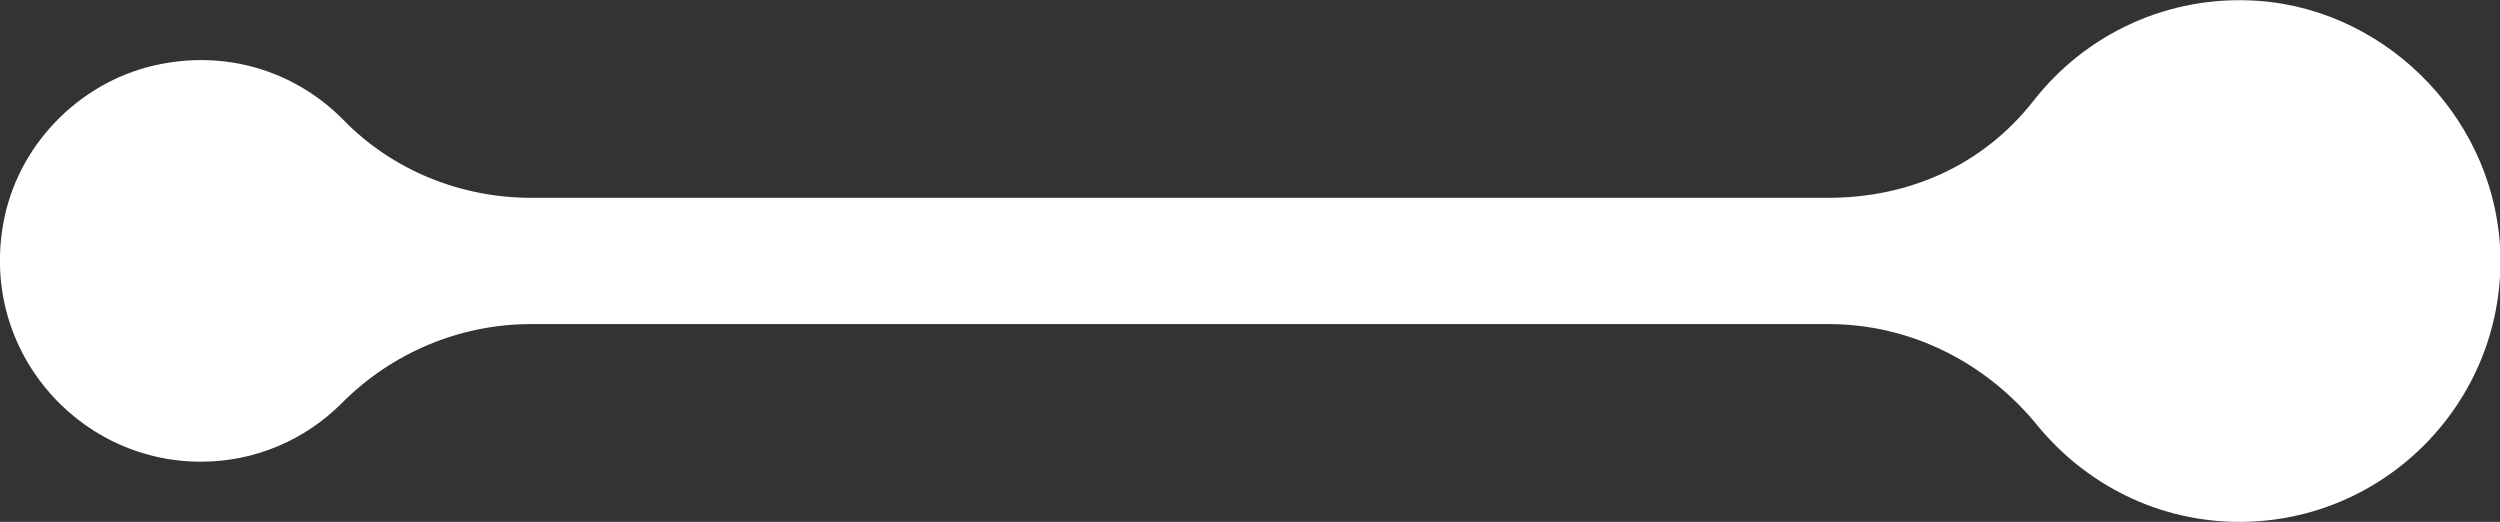<?xml version="1.0" encoding="UTF-8"?>
<svg id="_レイヤー_2" data-name="レイヤー 2" xmlns="http://www.w3.org/2000/svg" viewBox="0 0 59.4 12.4">
  <rect x="0" y="0" width="59.4" height="12.4" fill="#333333" stroke="none"/>
  <defs>
    <style>
      .cls-1 {
        fill: #fff;
      }
    </style>
  </defs>
  <g id="_レイヤー_4" data-name="レイヤー 4">
    <path class="cls-1" d="m53.65.02c-2.16-.15-4.11.81-5.33,2.37s-2.99,2.31-4.88,2.31H12.62c-1.67,0-3.29-.65-4.46-1.85-1.06-1.08-2.63-1.66-4.33-1.33C2,1.87.5,3.33.11,5.15c-.66,3.08,1.69,5.82,4.66,5.82,1.31,0,2.49-.53,3.35-1.39,1.19-1.2,2.81-1.88,4.5-1.88h30.83c1.94,0,3.74.91,4.96,2.41,1.14,1.39,2.86,2.29,4.8,2.29,3.45,0,6.25-2.83,6.2-6.29-.05-3.16-2.6-5.86-5.75-6.09Z"/>
  </g>
</svg>